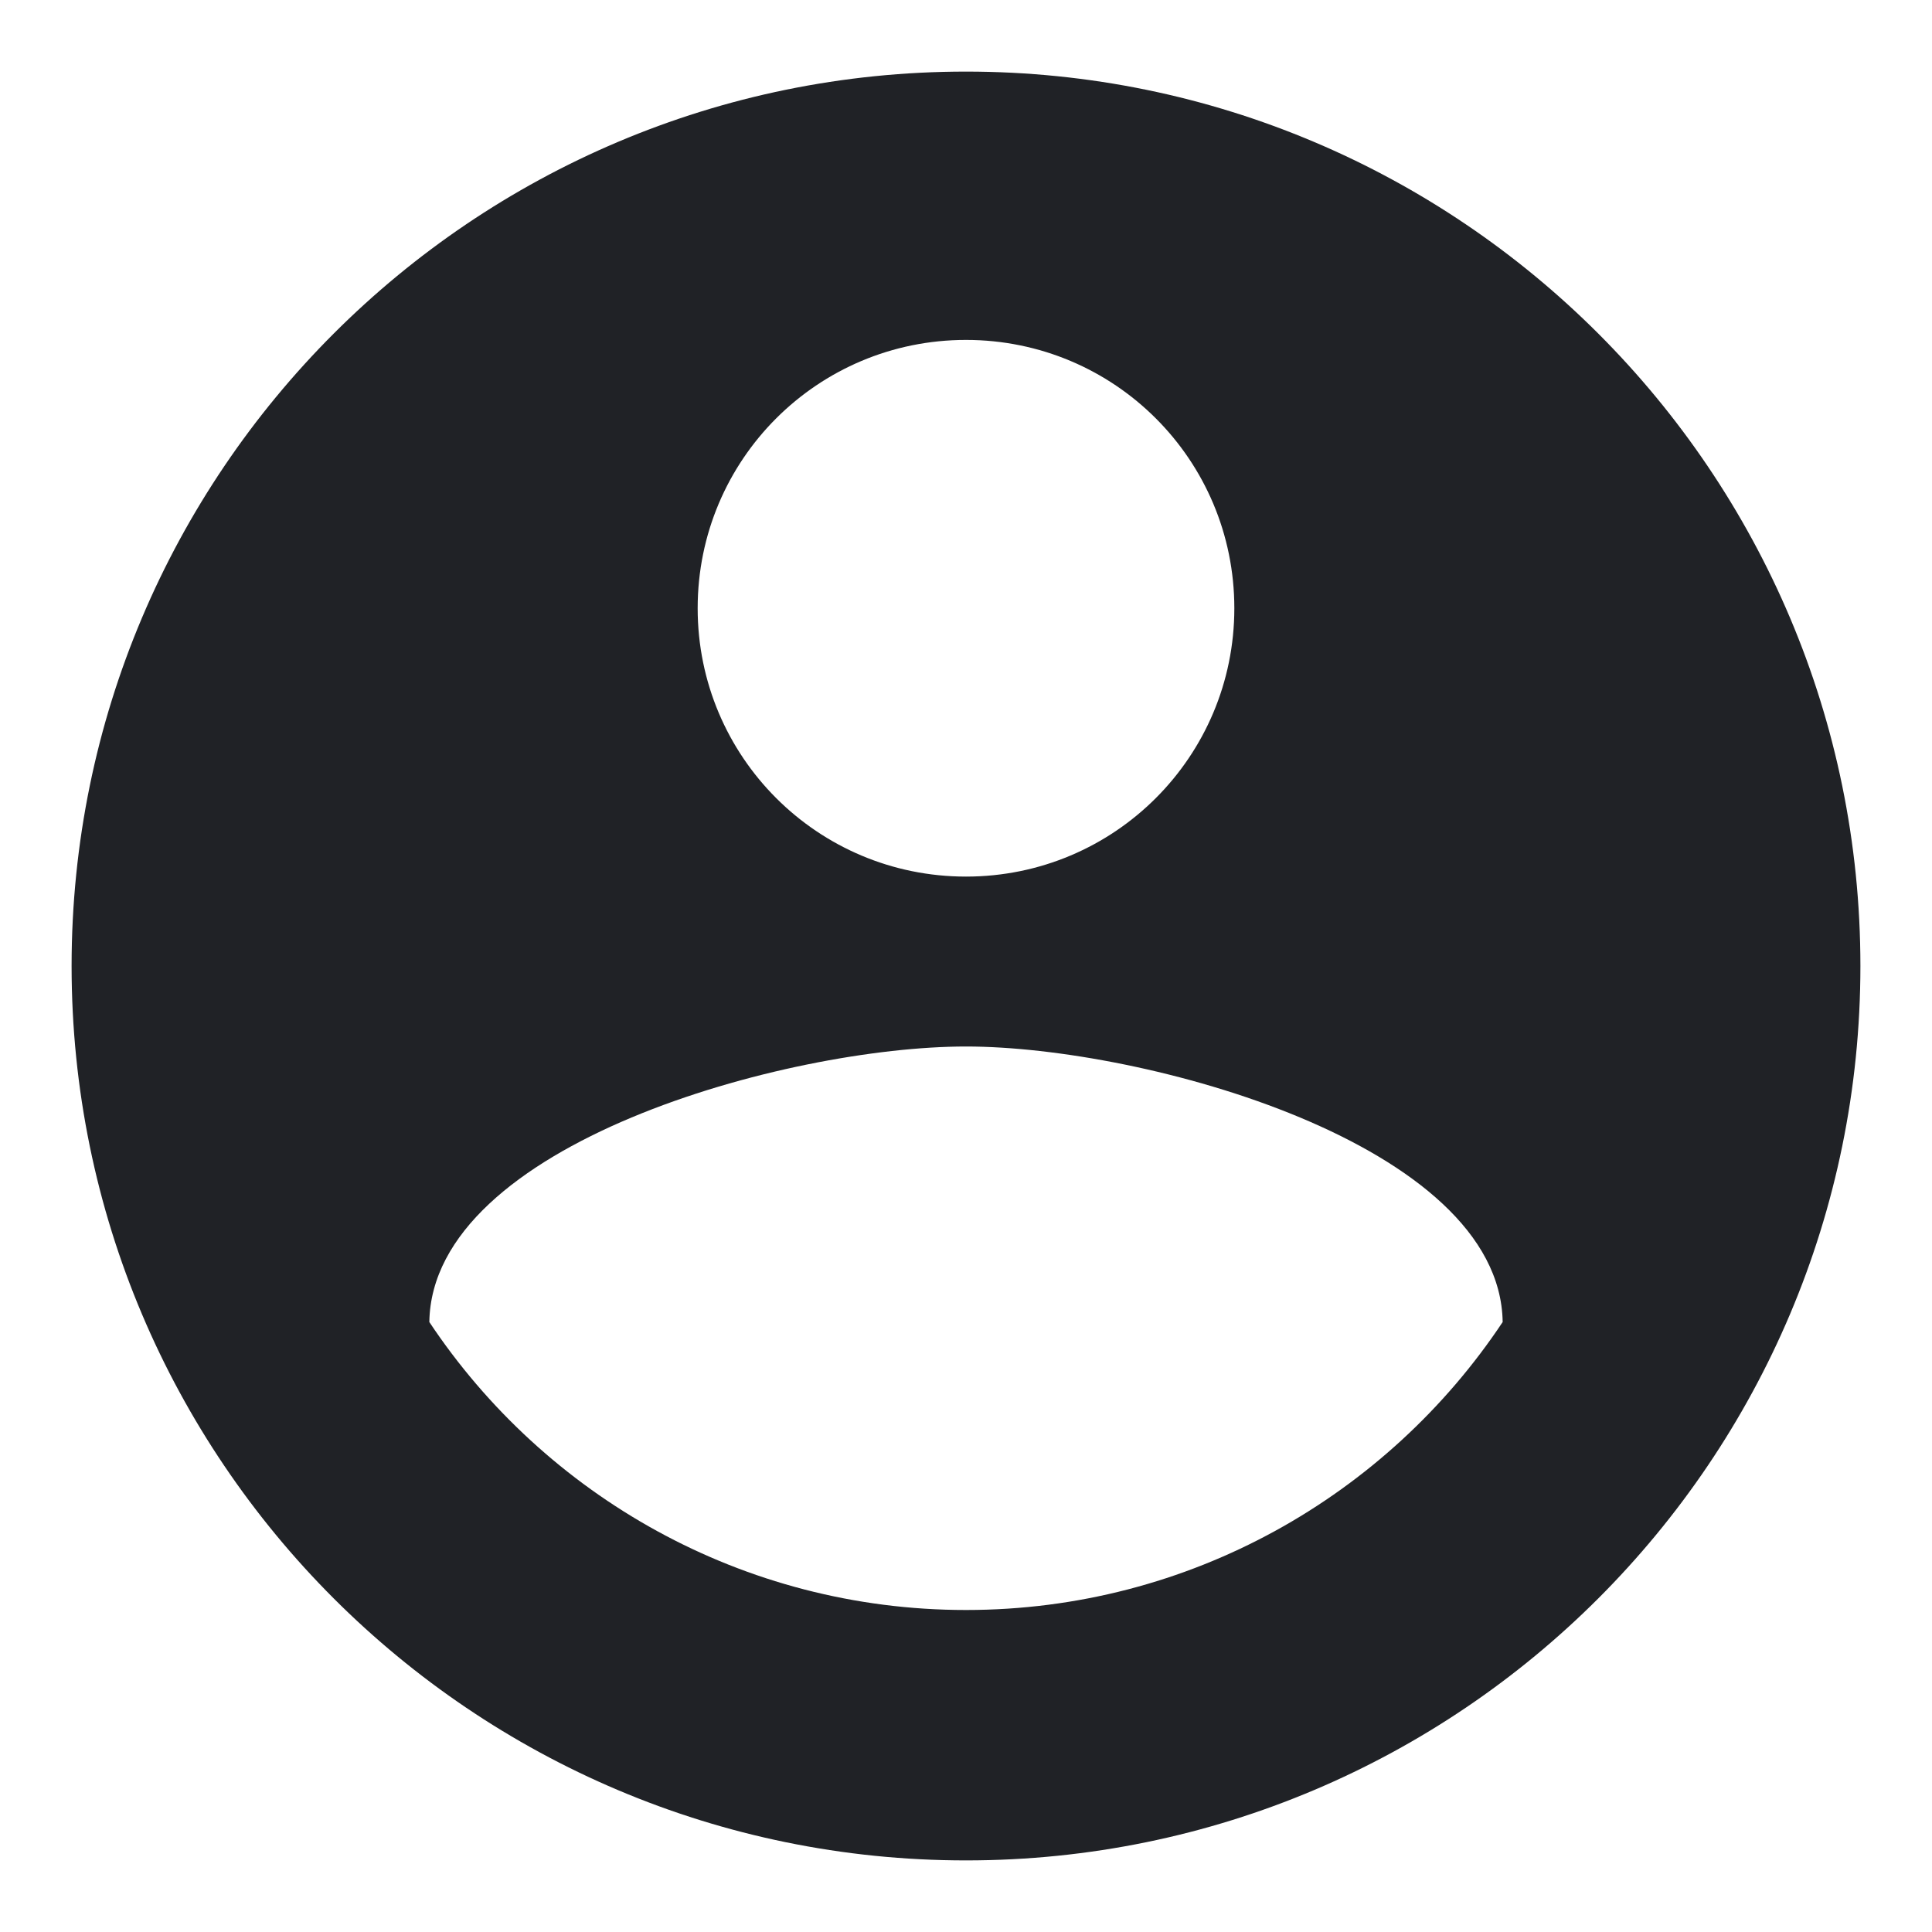 <?xml version="1.0" encoding="UTF-8" standalone="no"?>
<svg width="18px" height="18px" viewBox="0 0 18 18" version="1.1" xmlns="http://www.w3.org/2000/svg" xmlns:xlink="http://www.w3.org/1999/xlink">
    <!-- Generator: Sketch 3.8.1 (29687) - http://www.bohemiancoding.com/sketch -->
    <title>gravatar</title>
    <desc>Created with Sketch.</desc>
    <defs></defs>
    <g id="Mock-up" stroke="none" stroke-width="1" fill="none" fill-rule="evenodd">
        <g id="Single-Article-Large-1280" transform="translate(-331, -241)">
            <g id="byline" transform="translate(330, 240)">
                <g id="author">
                    <g id="gravatar">
                        <path d="M10,1.667 C5.4,1.667 1.667,5.4 1.667,10 C1.667,14.6 5.4,18.333 10,18.333 C14.6,18.333 18.333,14.6 18.333,10 C18.333,5.4 14.6,1.667 10,1.667 L10,1.667 Z M10,4.167 C11.383,4.167 12.5,5.283 12.5,6.667 C12.5,8.05 11.383,9.167 10,9.167 C8.617,9.167 7.5,8.05 7.5,6.667 C7.5,5.283 8.617,4.167 10,4.167 L10,4.167 Z M10,16 C7.917,16 6.075,14.933 5,13.317 C5.025,11.658 8.333,10.75 10,10.75 C11.658,10.75 14.975,11.658 15,13.317 C13.925,14.933 12.083,16 10,16 L10,16 Z" id="Shape" fill="#202226"></path>
                        <polygon id="Shape" points="0 0 20 0 20 20 0 20"></polygon>
                    </g>
                </g>
            </g>
        </g>
    </g>
</svg>
